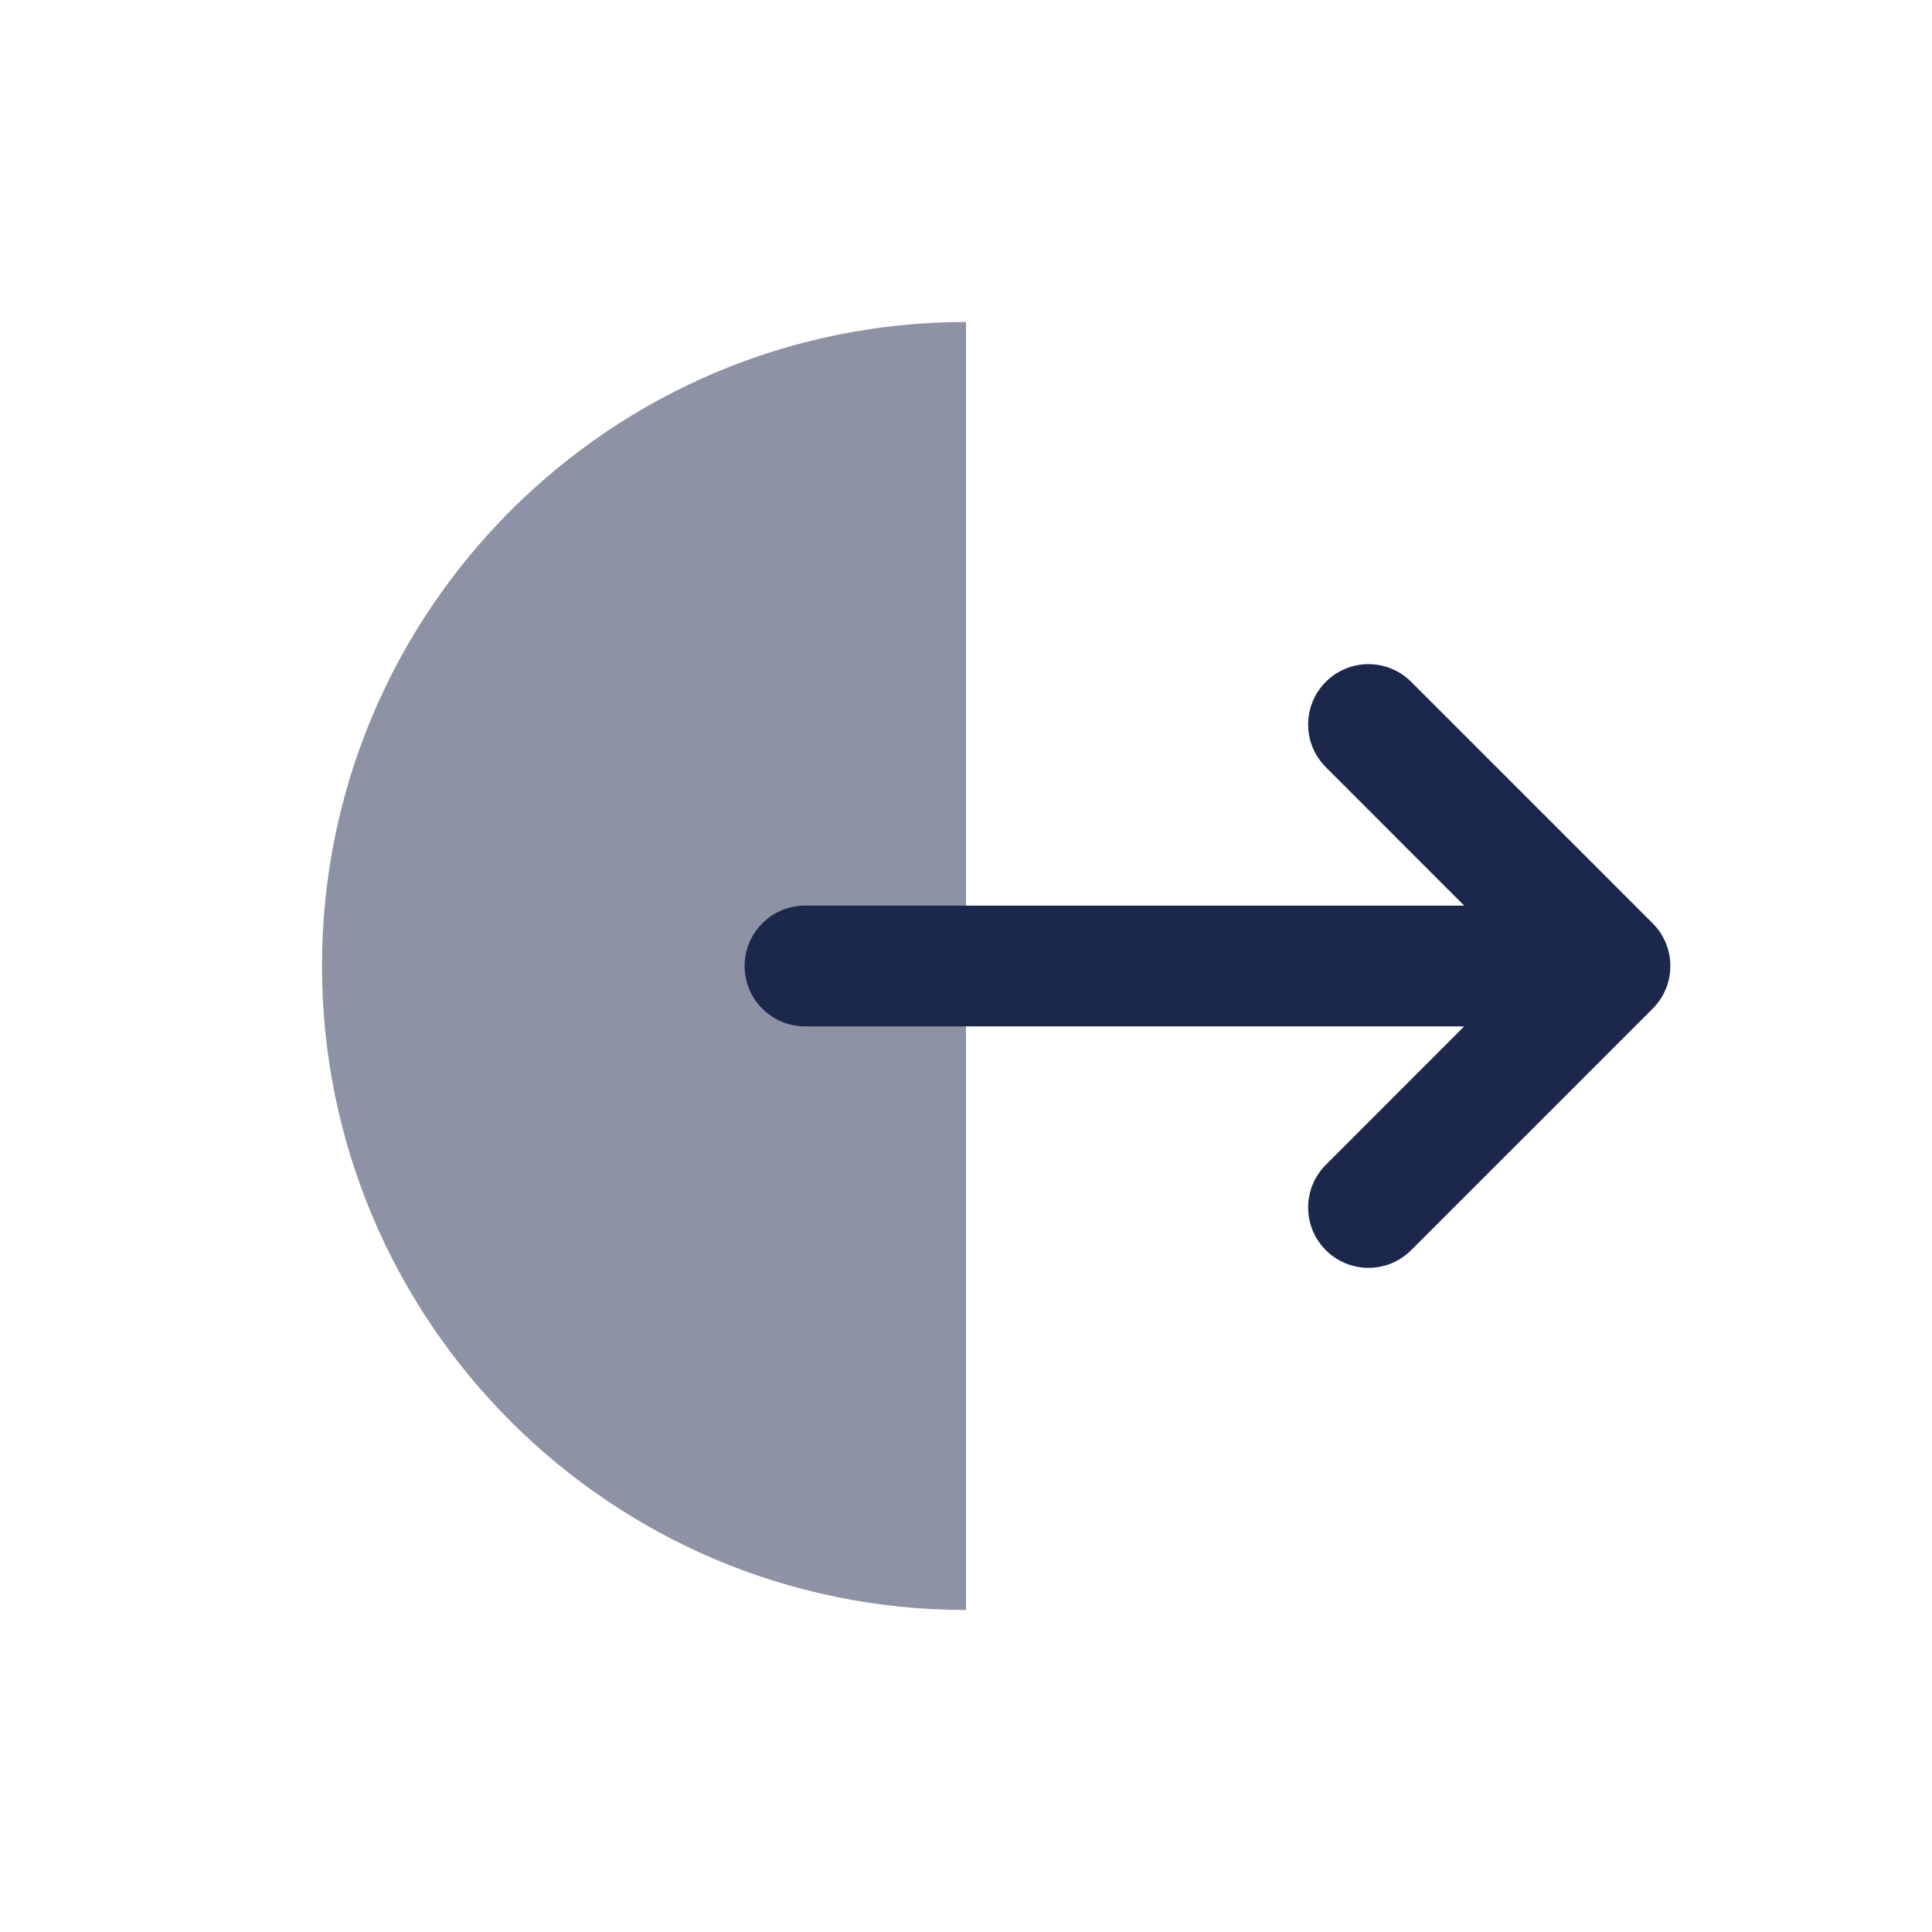 <?xml version="1.0" encoding="utf-8"?><!-- Uploaded to: SVG Repo, www.svgrepo.com, Generator: SVG Repo Mixer Tools -->
<svg width="800px" height="800px" viewBox="0 0 24 24" fill="none" xmlns="http://www.w3.org/2000/svg">
<path opacity="0.5" d="M12 20C7.582 20 4 16.418 4 12C4 7.582 7.582 4 12 4V20Z" fill="#1C274C"/>
<path fill-rule="evenodd" clip-rule="evenodd" d="M16.47 8.47C16.177 8.763 16.177 9.237 16.47 9.53L18.189 11.25H10C9.586 11.25 9.25 11.586 9.25 12C9.25 12.414 9.586 12.75 10 12.75H18.189L16.47 14.47C16.177 14.763 16.177 15.237 16.47 15.53C16.763 15.823 17.237 15.823 17.53 15.53L20.53 12.53C20.823 12.237 20.823 11.763 20.53 11.47L17.53 8.47C17.237 8.177 16.763 8.177 16.47 8.47Z" fill="#1C274C"/>
</svg>